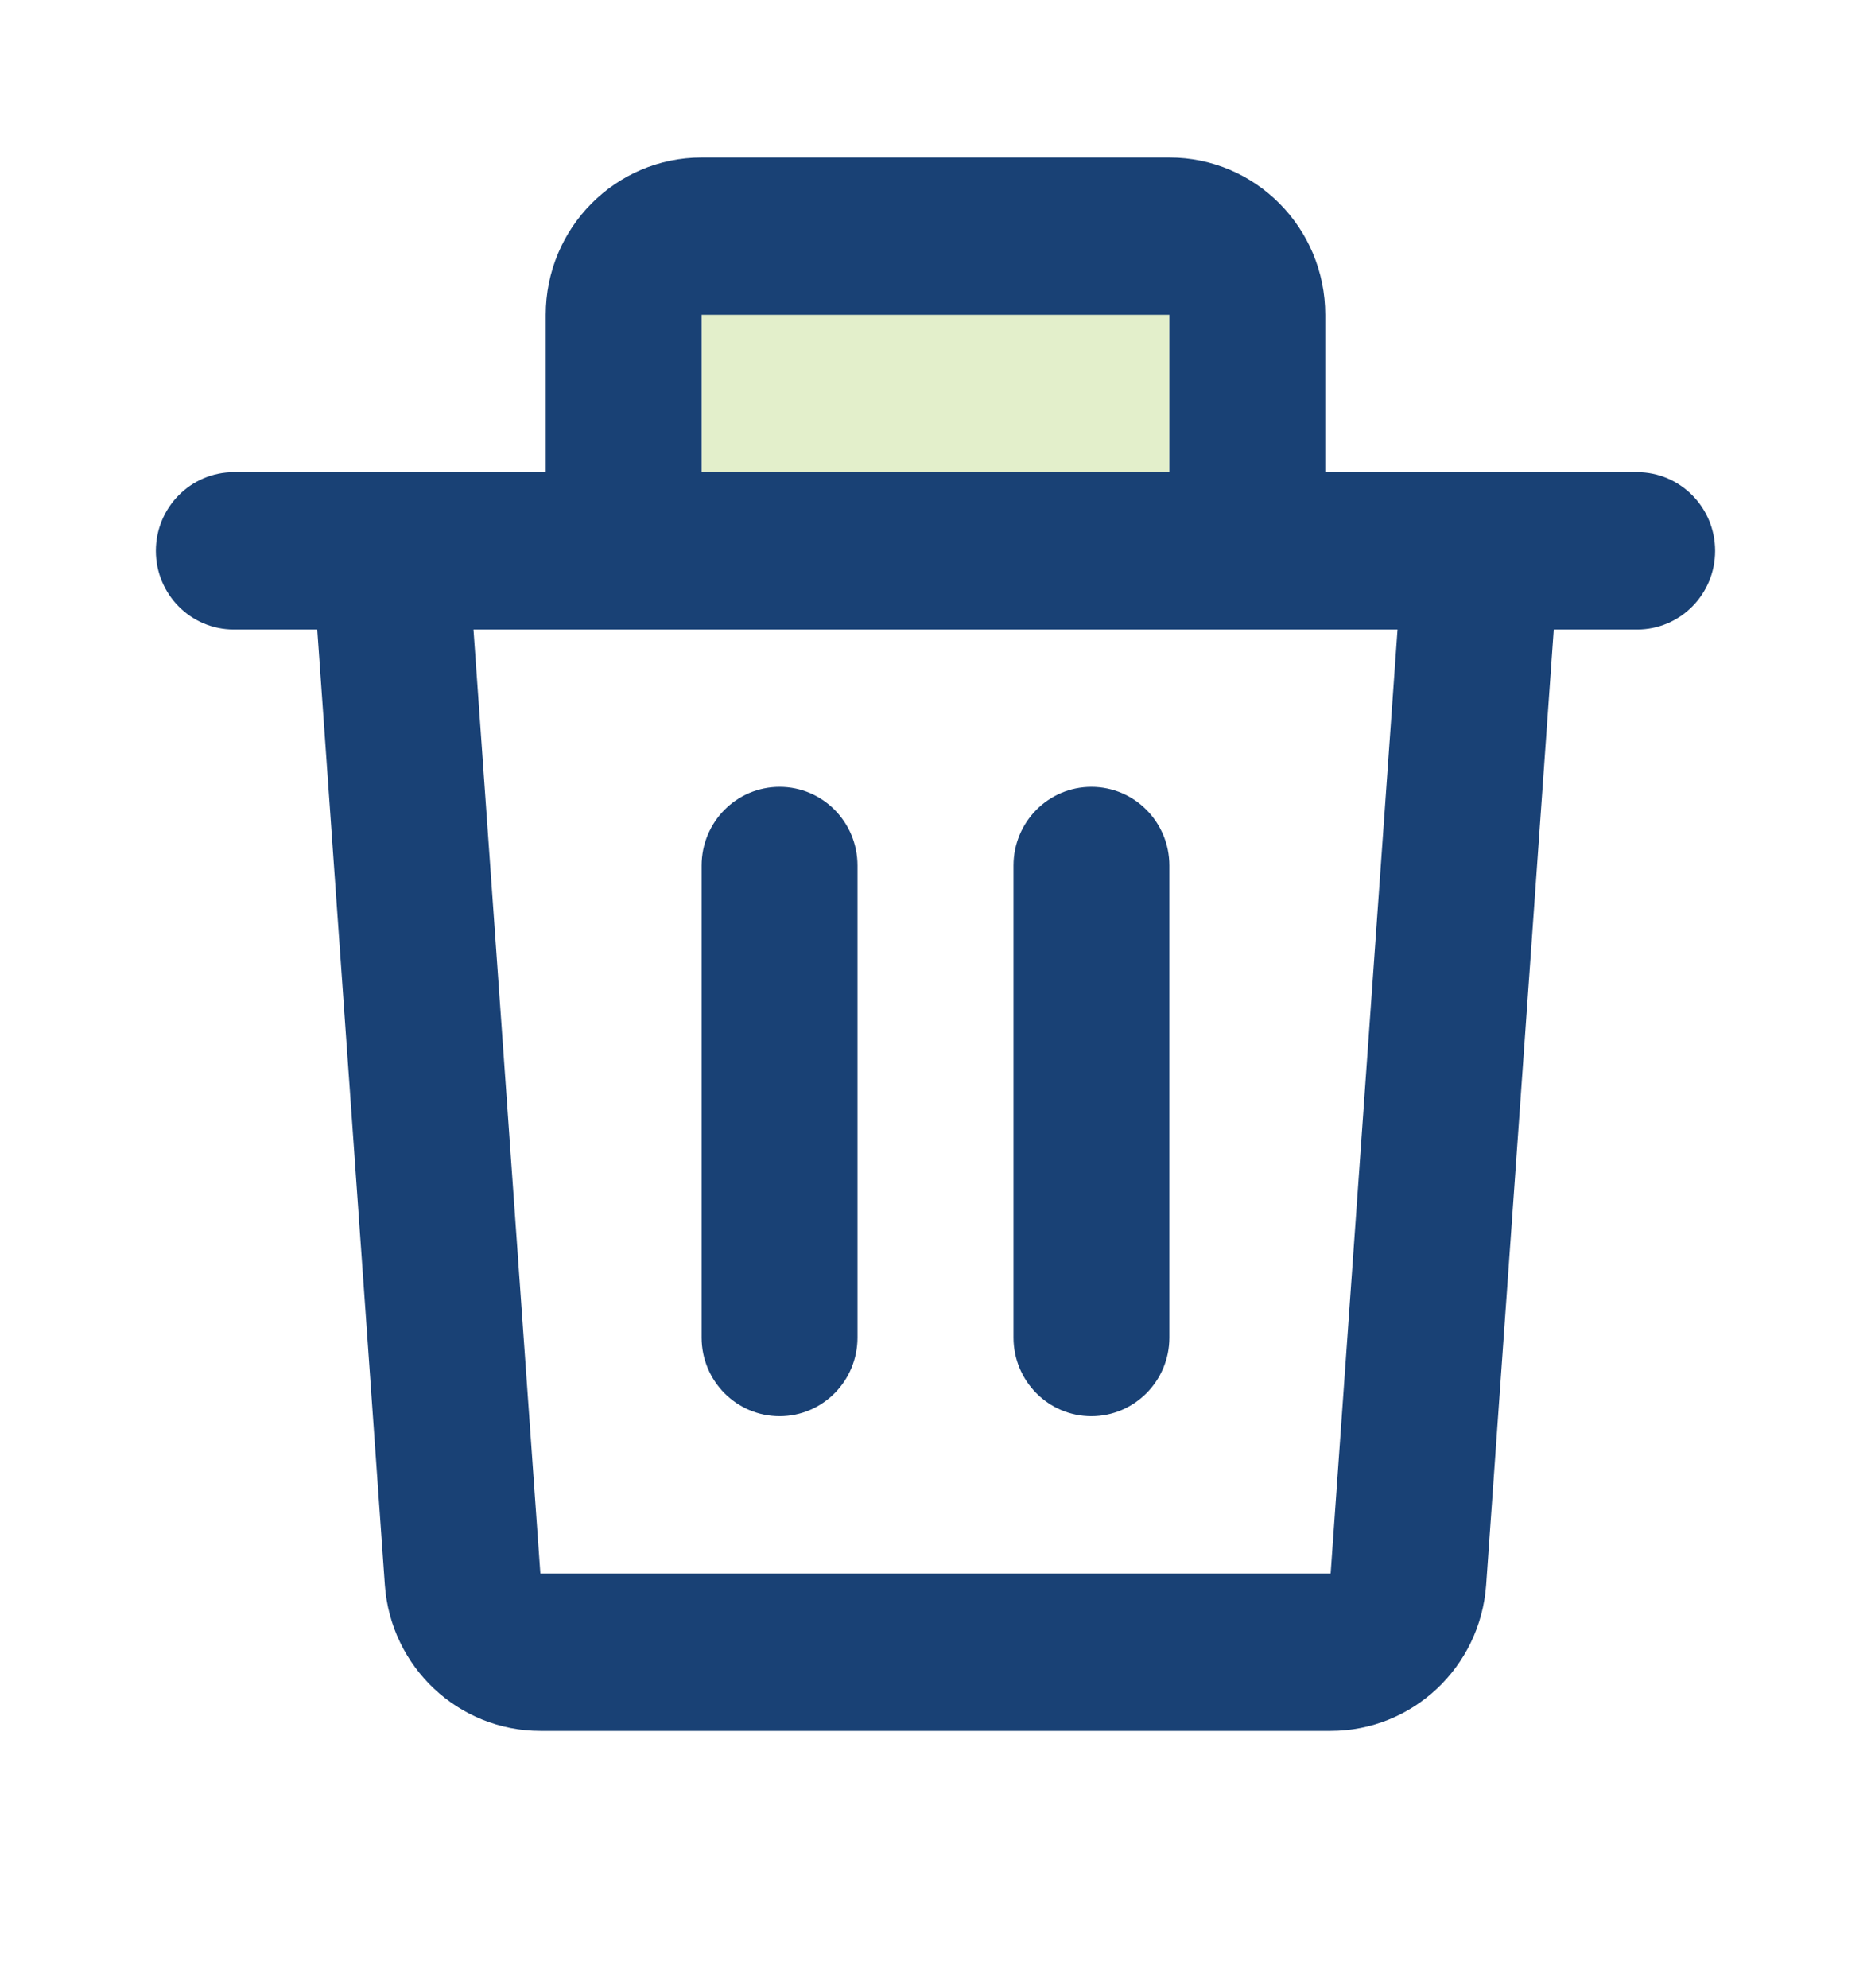 <svg width="16" height="17" viewBox="0 0 16 17" fill="none" xmlns="http://www.w3.org/2000/svg">
  <rect x="6" y="2.019" width="4" height="2.018" fill="#E3EFCB"/>
  <path
    d="M4.667 2.692C4.667 1.949 5.264 1.347 6 1.347H10C10.736 1.347 11.333 1.949 11.333 2.692V4.037H12.66C12.664 4.037 12.668 4.037 12.672 4.037H14C14.368 4.037 14.667 4.339 14.667 4.71C14.667 5.082 14.368 5.383 14 5.383H13.287L12.709 13.551C12.659 14.255 12.079 14.8 11.379 14.8H4.621C3.921 14.8 3.341 14.255 3.291 13.551L2.713 5.383H2C1.632 5.383 1.333 5.082 1.333 4.71C1.333 4.339 1.632 4.037 2 4.037H3.328C3.332 4.037 3.336 4.037 3.34 4.037H4.667V2.692ZM6 4.037H10V2.692H6V4.037ZM4.049 5.383L4.621 13.455H11.379L11.951 5.383H4.049ZM6.667 6.728C7.035 6.728 7.333 7.029 7.333 7.401V11.437C7.333 11.808 7.035 12.109 6.667 12.109C6.298 12.109 6 11.808 6 11.437V7.401C6 7.029 6.298 6.728 6.667 6.728ZM9.333 6.728C9.701 6.728 10 7.029 10 7.401V11.437C10 11.808 9.701 12.109 9.333 12.109C8.965 12.109 8.667 11.808 8.667 11.437V7.401C8.667 7.029 8.965 6.728 9.333 6.728Z"
    fill="#194175"/>
</svg>
